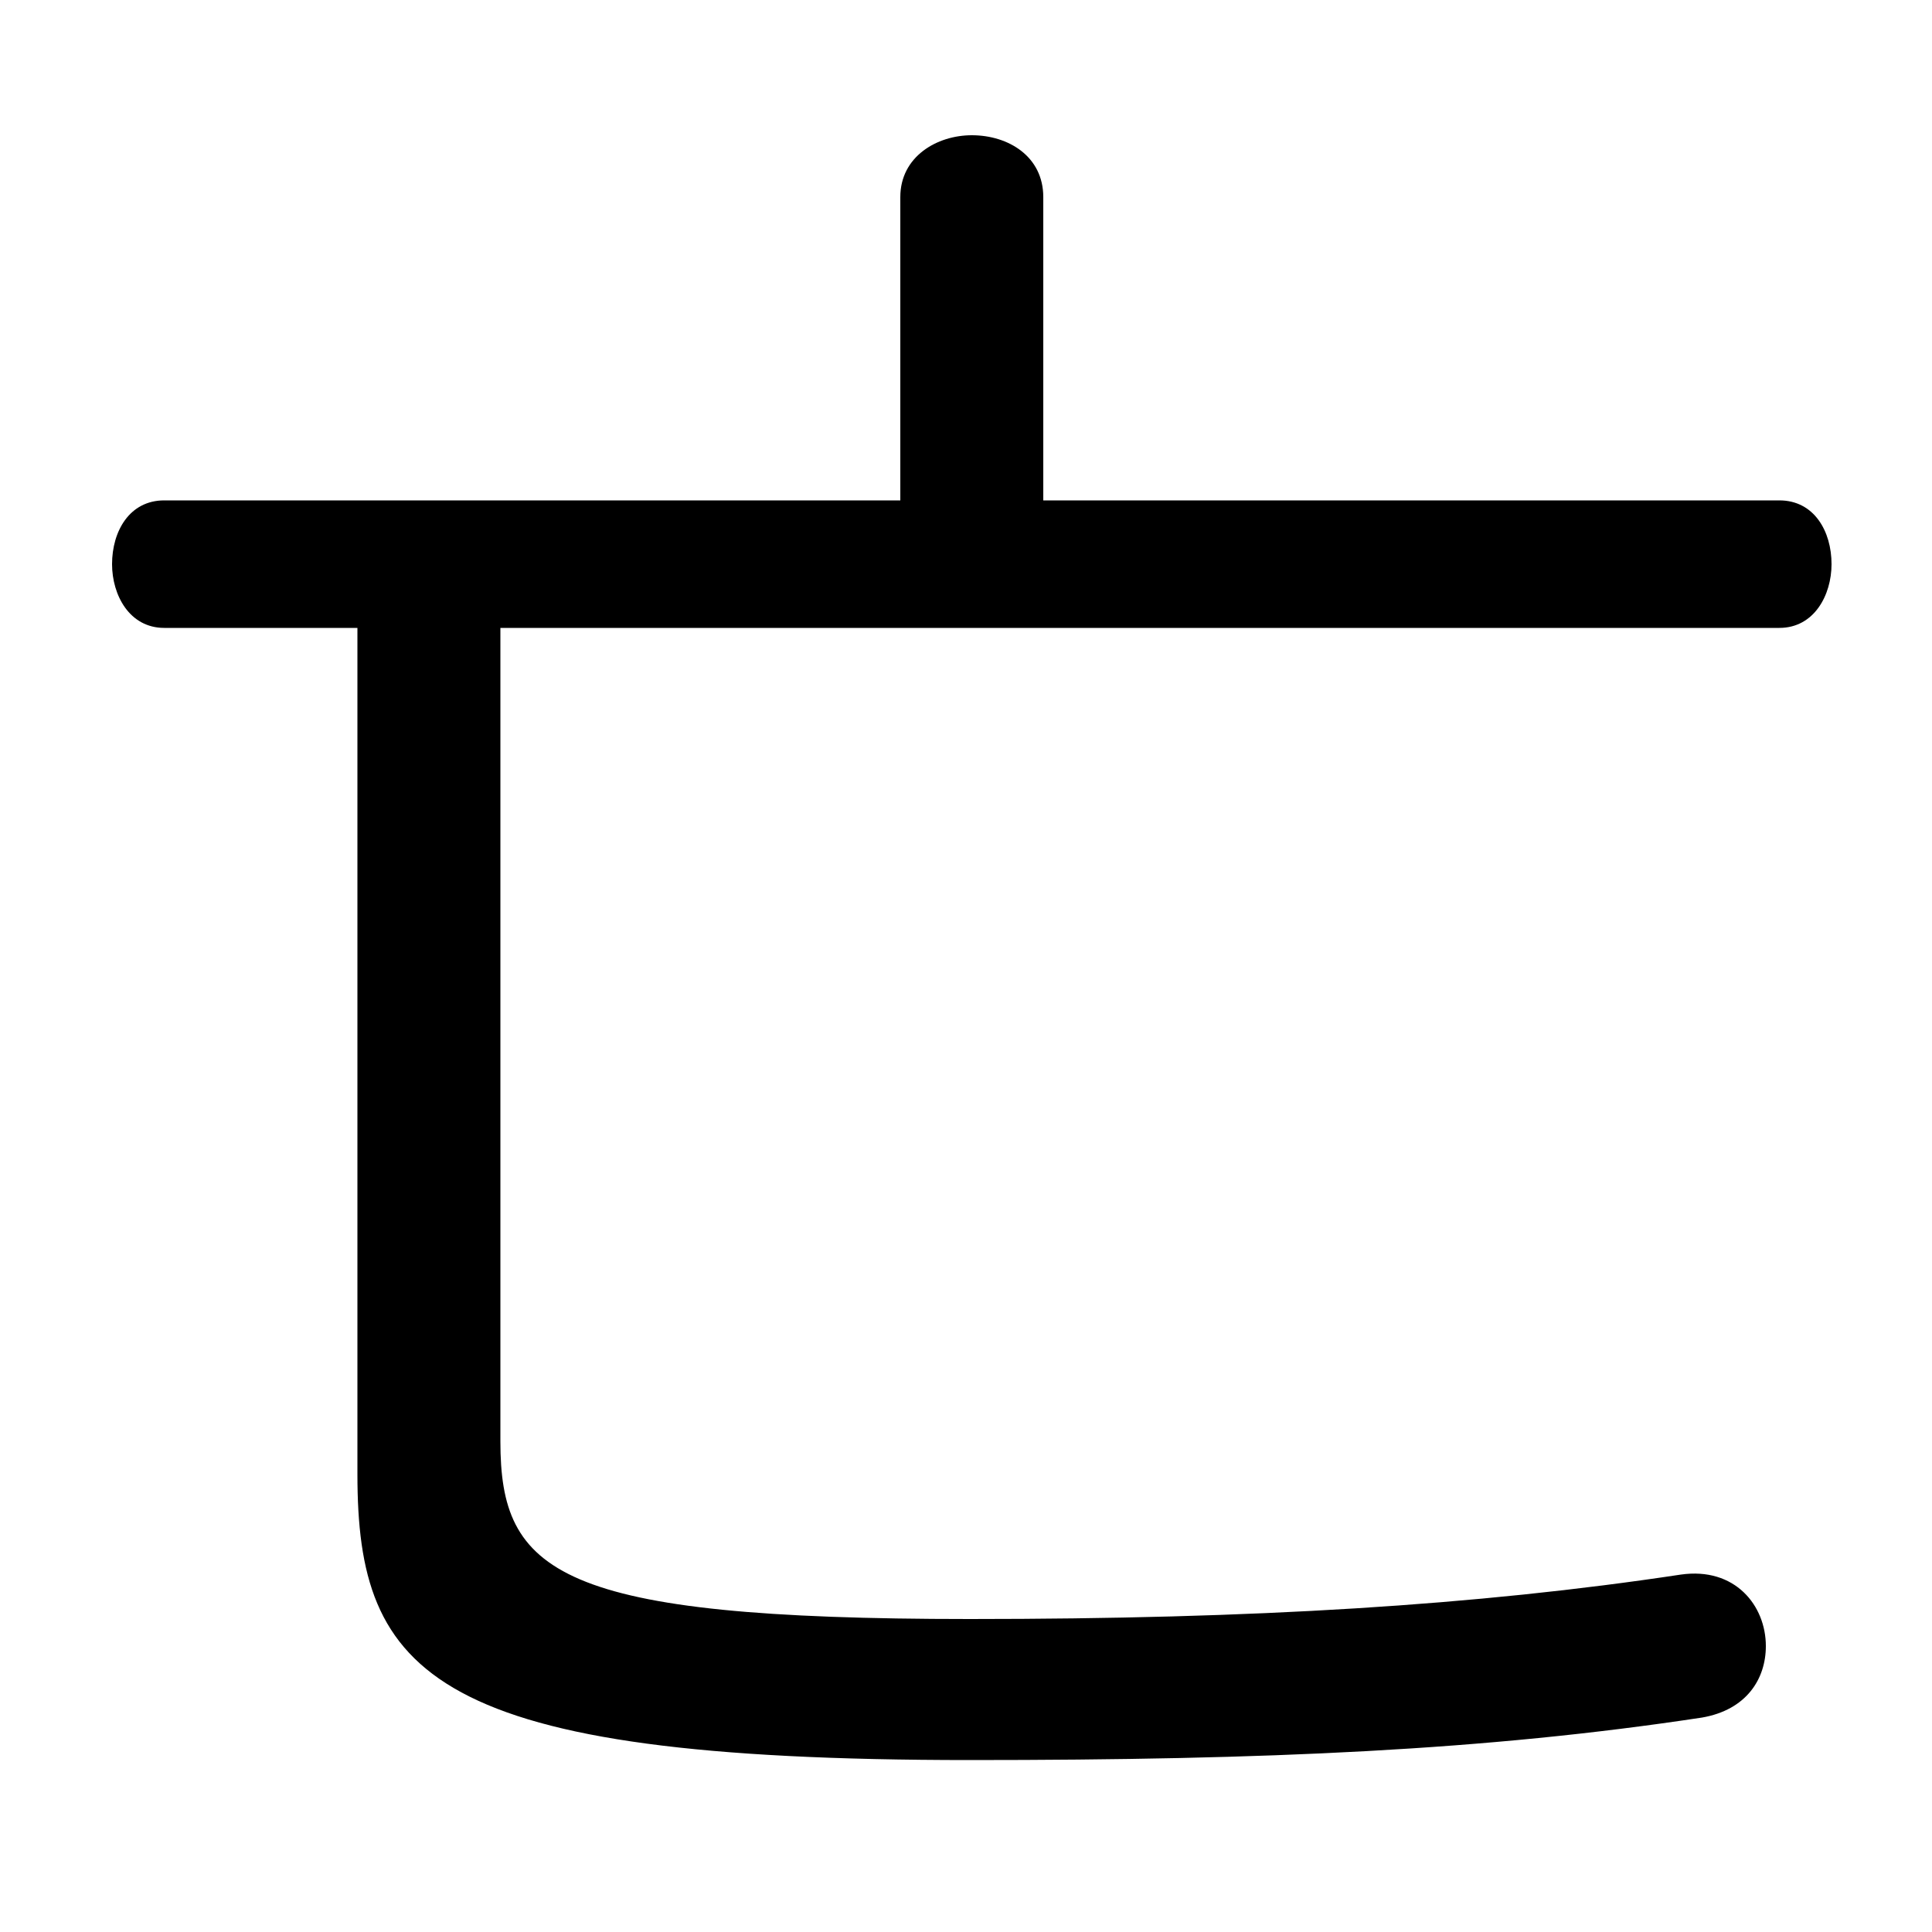 <svg xmlns="http://www.w3.org/2000/svg" viewBox="0 -44.0 50.0 50.0">
    <rect x="0" y="-44.0" width="50.0" height="50.0" fill="#808080" stroke="none"/>
    <g transform="scale(1, -1)">
        <!-- ボディの枠 -->
        <rect x="0" y="-6.0" width="50.0" height="50.0"
            stroke="white" fill="white"/>
        <!-- グリフ座標系の原点 -->
        <circle cx="0" cy="0" r="5" fill="white"/>
        <!-- グリフのアウトライン -->
        <g style="fill:black;stroke:#000000;stroke-width:0;stroke-linecap:round;stroke-linejoin:round;">
        <path d="M 12.95 27.75 L 46.05 27.75 C 46.95 27.75 47.4 28.6 47.4 29.4 C 47.4 30.25 46.95 31.05 46.05 31.05 L 27.0 31.05 L 27.0 38.9 C 27.0 39.95 26.1 40.5 25.15 40.5 C 24.25 40.5 23.3 39.95 23.3 38.9 L 23.3 31.05 L 4.25 31.05 C 3.35 31.05 2.9 30.25 2.9 29.4 C 2.9 28.6 3.35 27.75 4.25 27.75 L 9.25 27.75 L 9.25 5.85 C 9.25 0.65 11.15 -1.55 25.1 -1.55 C 32.8 -1.55 38.45 -1.3 44.05 -0.45 C 45.2 -0.25 45.7 0.55 45.7 1.4 C 45.7 2.45 44.9 3.45 43.5 3.25 C 38.2 2.45 32.45 2.1 25.1 2.1 C 14.4 2.1 12.95 3.3 12.95 6.7 Z"/>
    </g>
    </g>
</svg>
